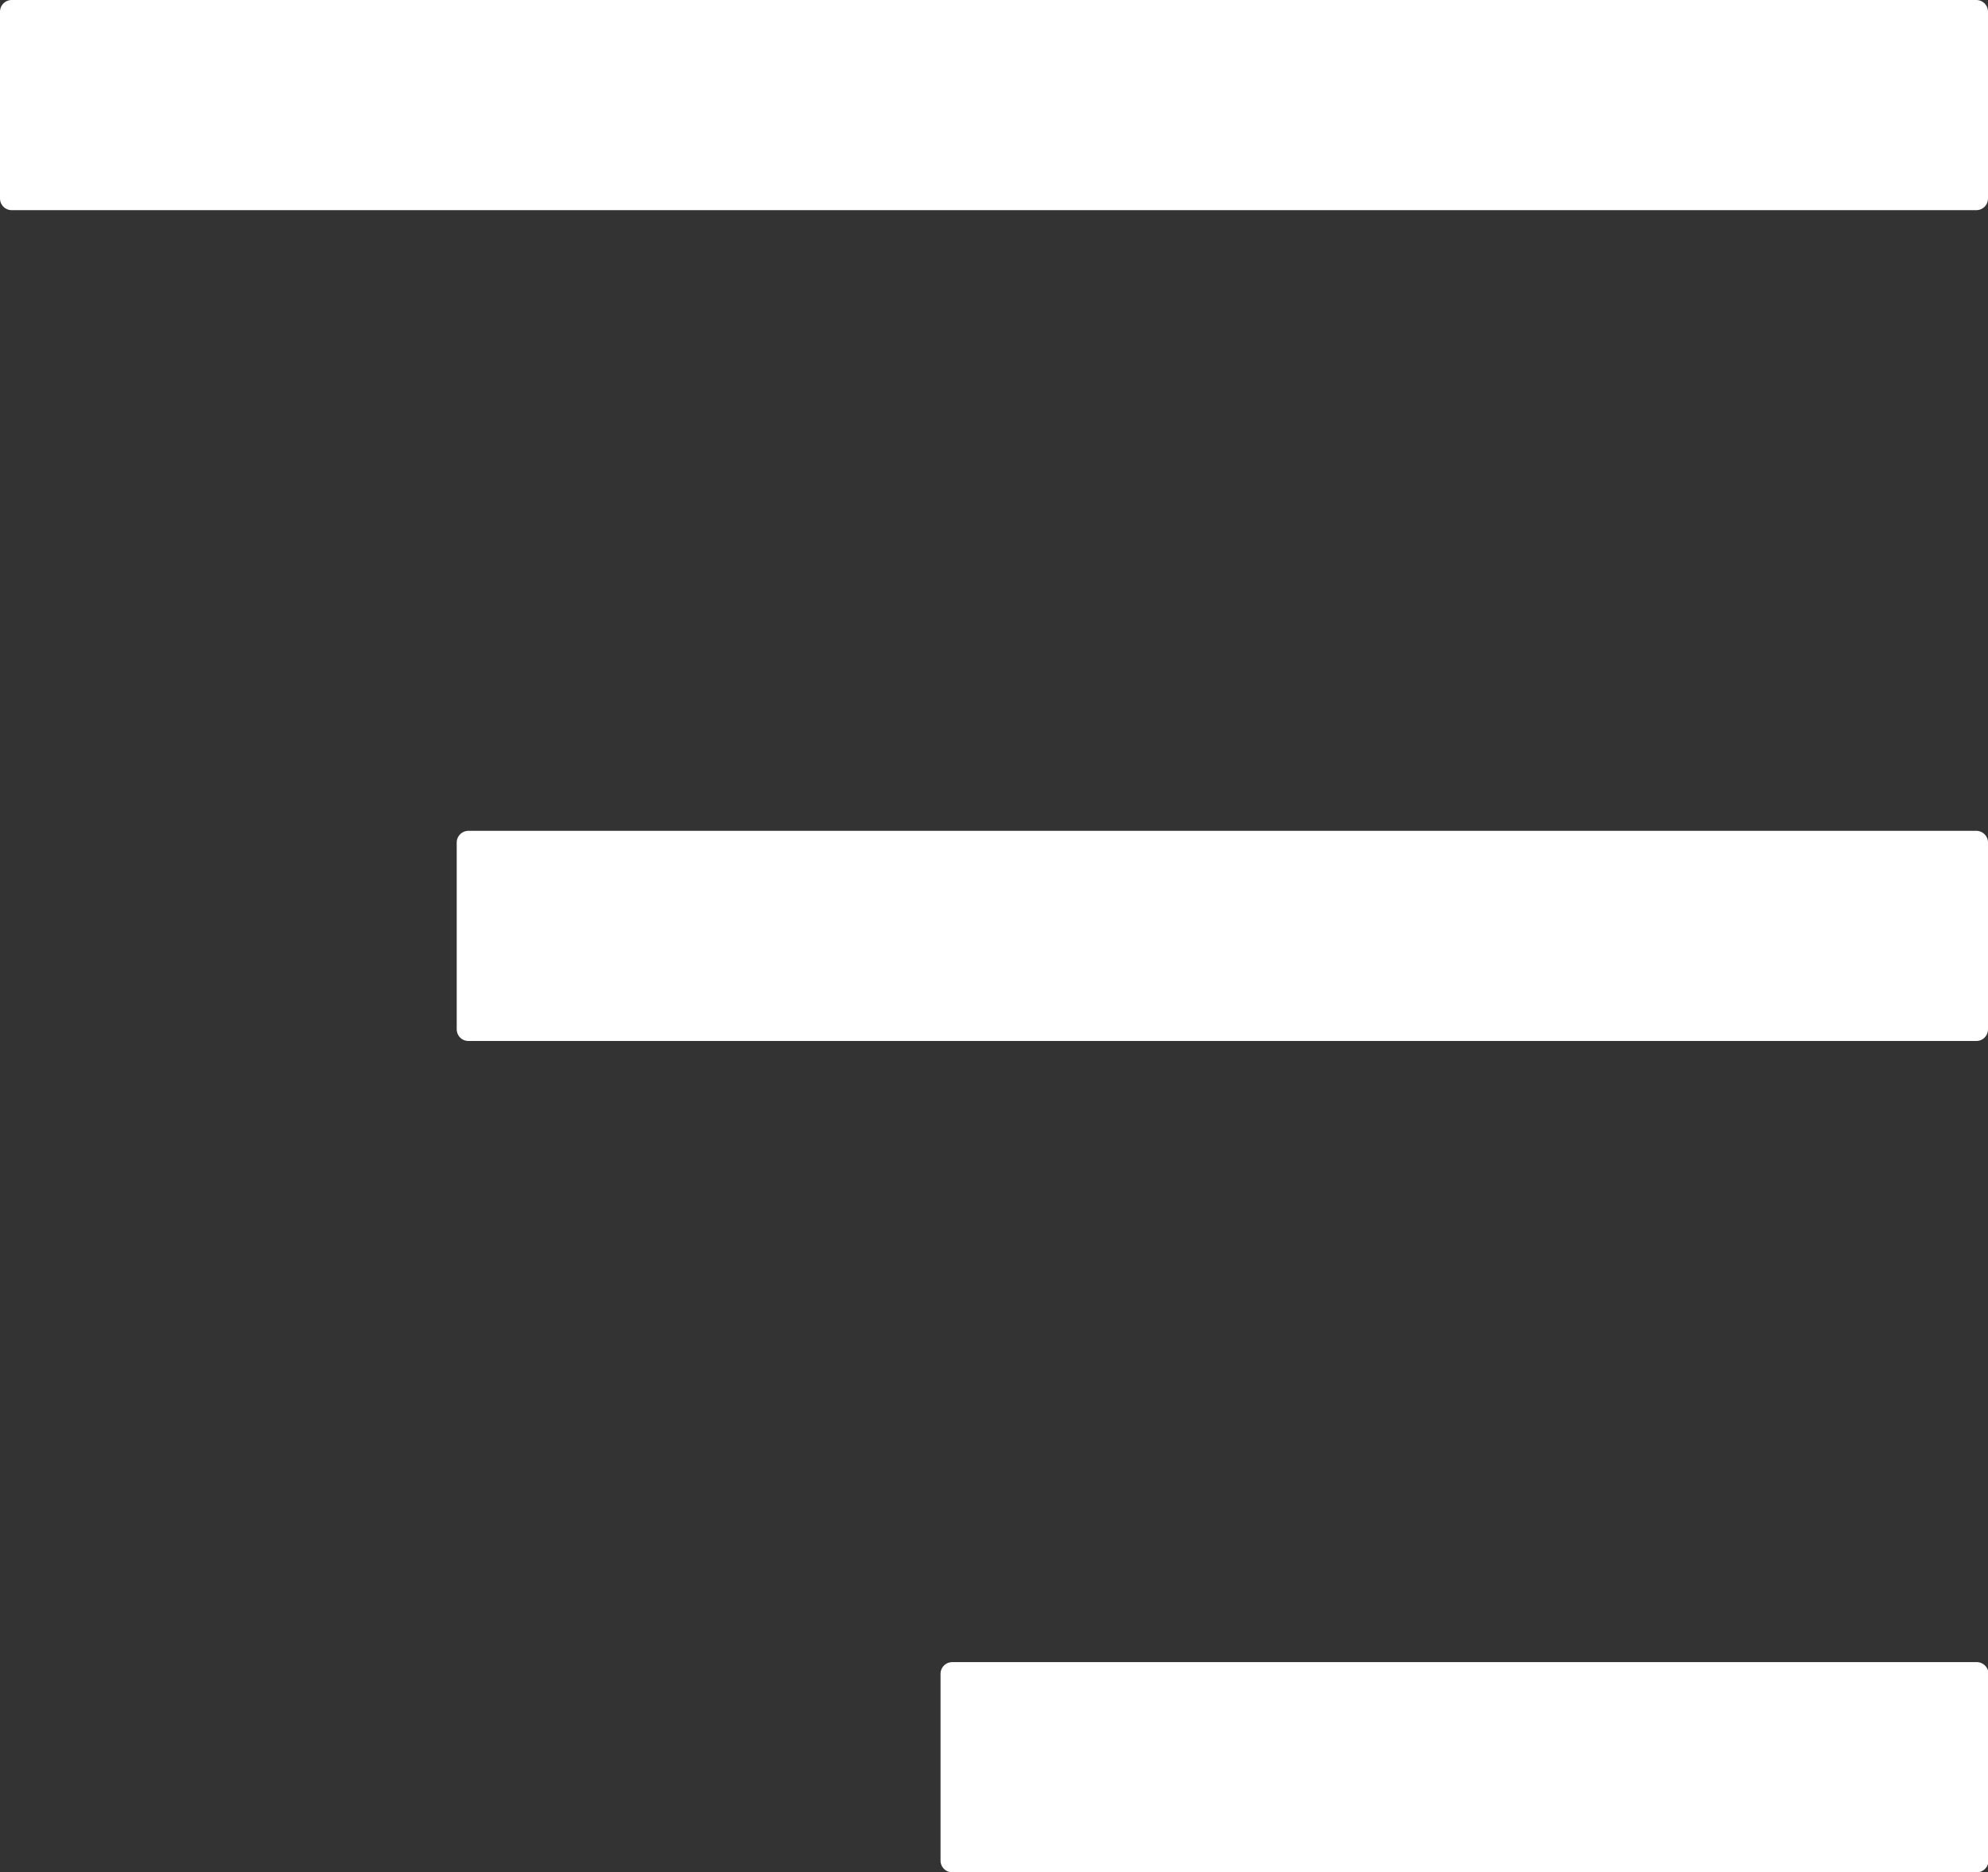 <?xml version="1.0" encoding="UTF-8"?><svg id="Layer_2" xmlns="http://www.w3.org/2000/svg" width="42.57" height="40.09" viewBox="0 0 42.57 40.09"><rect x="0" y="0" width="42.57" height="40.09" fill="#333333" stroke="none"/><defs><style>.cls-1{fill:#fff;stroke:#fff;stroke-linecap:round;stroke-linejoin:round;stroke-width:.5px;}</style></defs><g id="Layer_1-2"><g id="menu-open"><path id="line-3" class="cls-1" d="M.25,.25H42.32V4.25H.25V.25Z"/><path id="line-2" class="cls-1" d="M10.03,18.04H42.32v4H10.03v-4Z"/><path id="line-1" class="cls-1" d="M20.39,35.84h21.94v4H20.39v-4Z"/></g></g></svg>